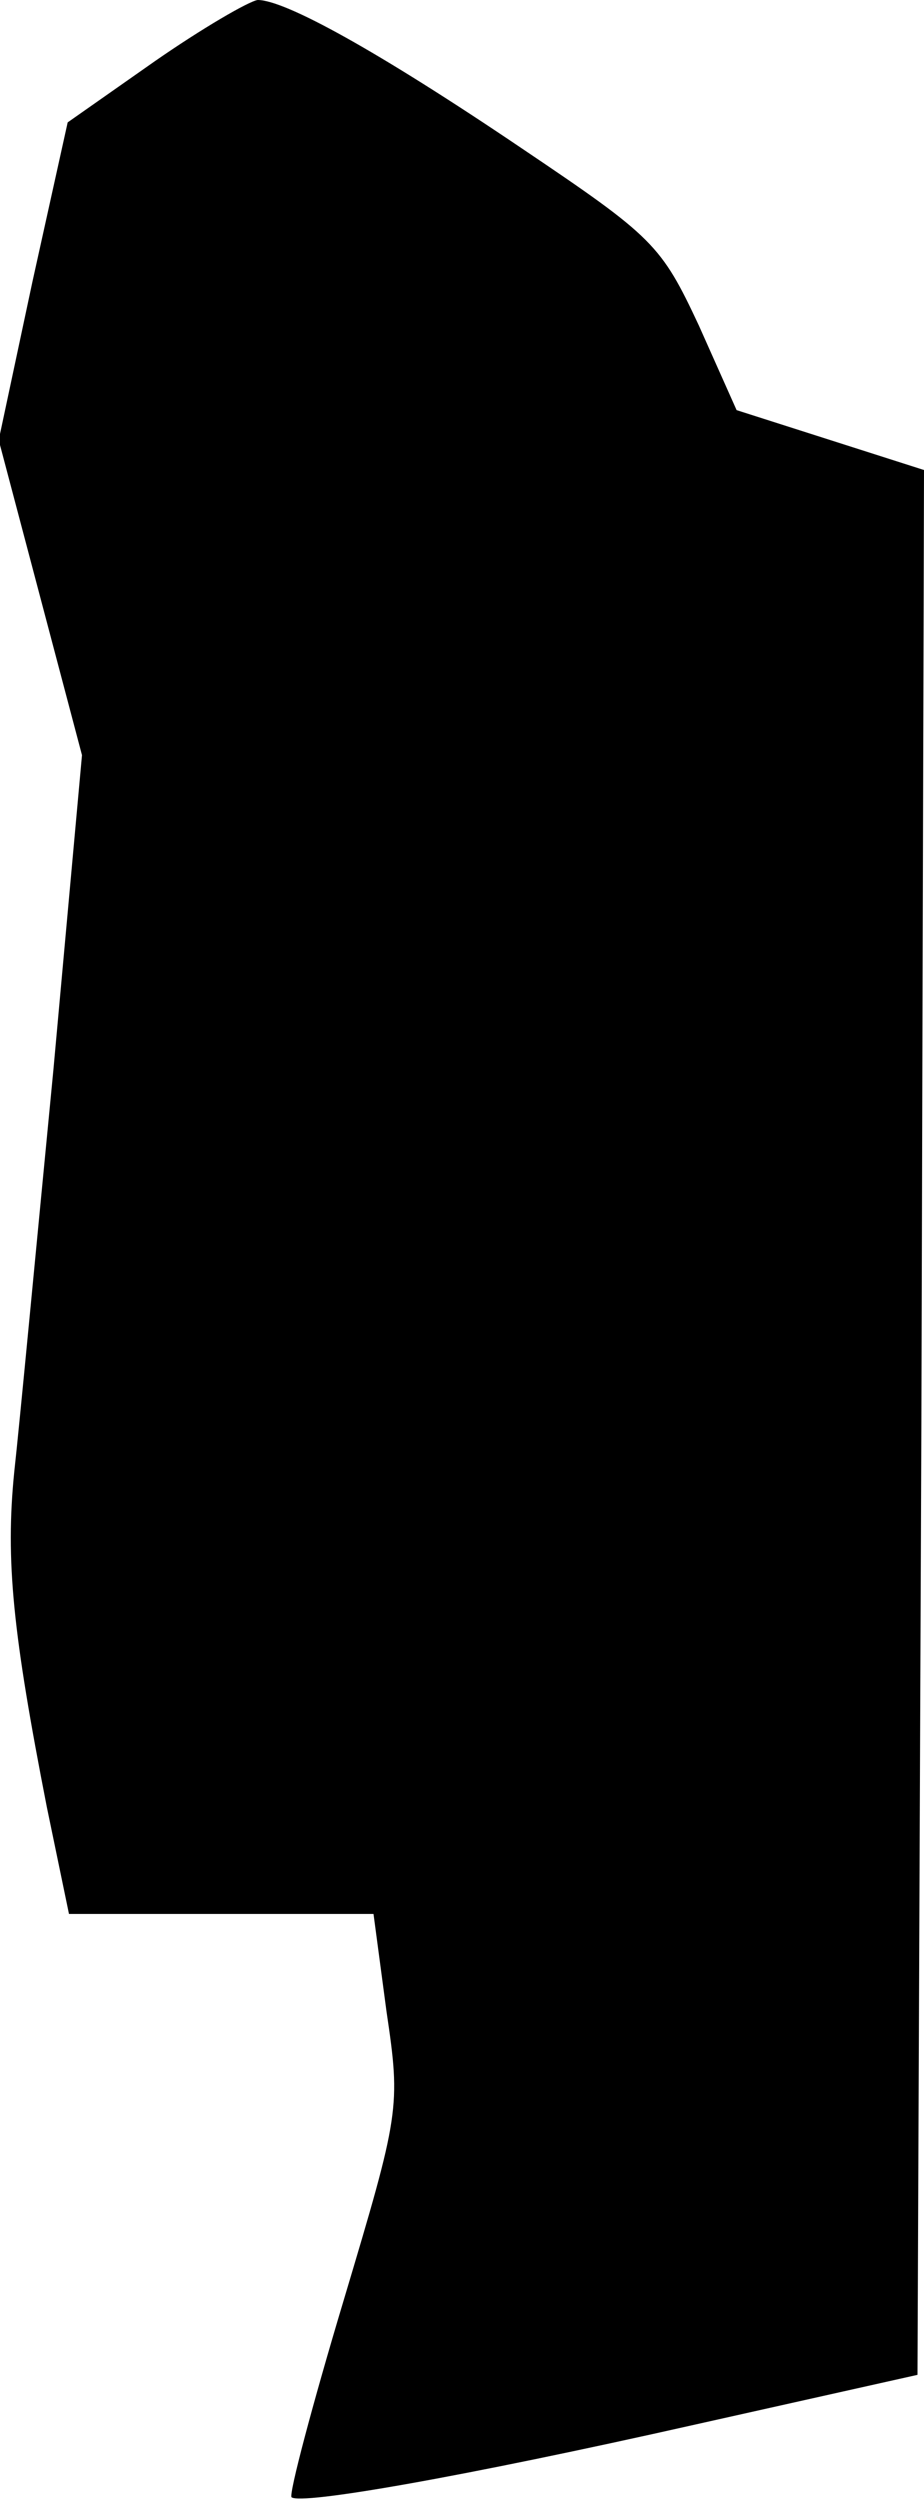 <?xml version="1.0" standalone="no"?>
<!DOCTYPE svg PUBLIC "-//W3C//DTD SVG 20010904//EN"
 "http://www.w3.org/TR/2001/REC-SVG-20010904/DTD/svg10.dtd">
<svg version="1.0" xmlns="http://www.w3.org/2000/svg"
 width="71pt" height="192pt" viewBox="0 0 71 192"
 preserveAspectRatio="xMidYMid meet">
<g transform="translate(0,192) scale(0.1,-0.1)"
fill="#000000" stroke="none">
<path fill="#000000" stroke="none" d="M119 1873 l-67 -47 -27 -122 -26 -122
32 -121 32 -121 -22 -242 c-13 -134 -26 -272 -30 -308 -7 -69 -1 -125 25 -258
l17 -82 117 0 117 0 10 -75 c11 -74 10 -78 -33 -222 -24 -80 -42 -148 -40
-151 7 -6 129 15 311 56 l170 38 3 732 2 731 -72 23 -72 23 -29 65 c-29 62
-35 68 -136 136 -111 75 -182 114 -203 114 -7 -1 -43 -22 -79 -47z"/>
</g>
</svg>
